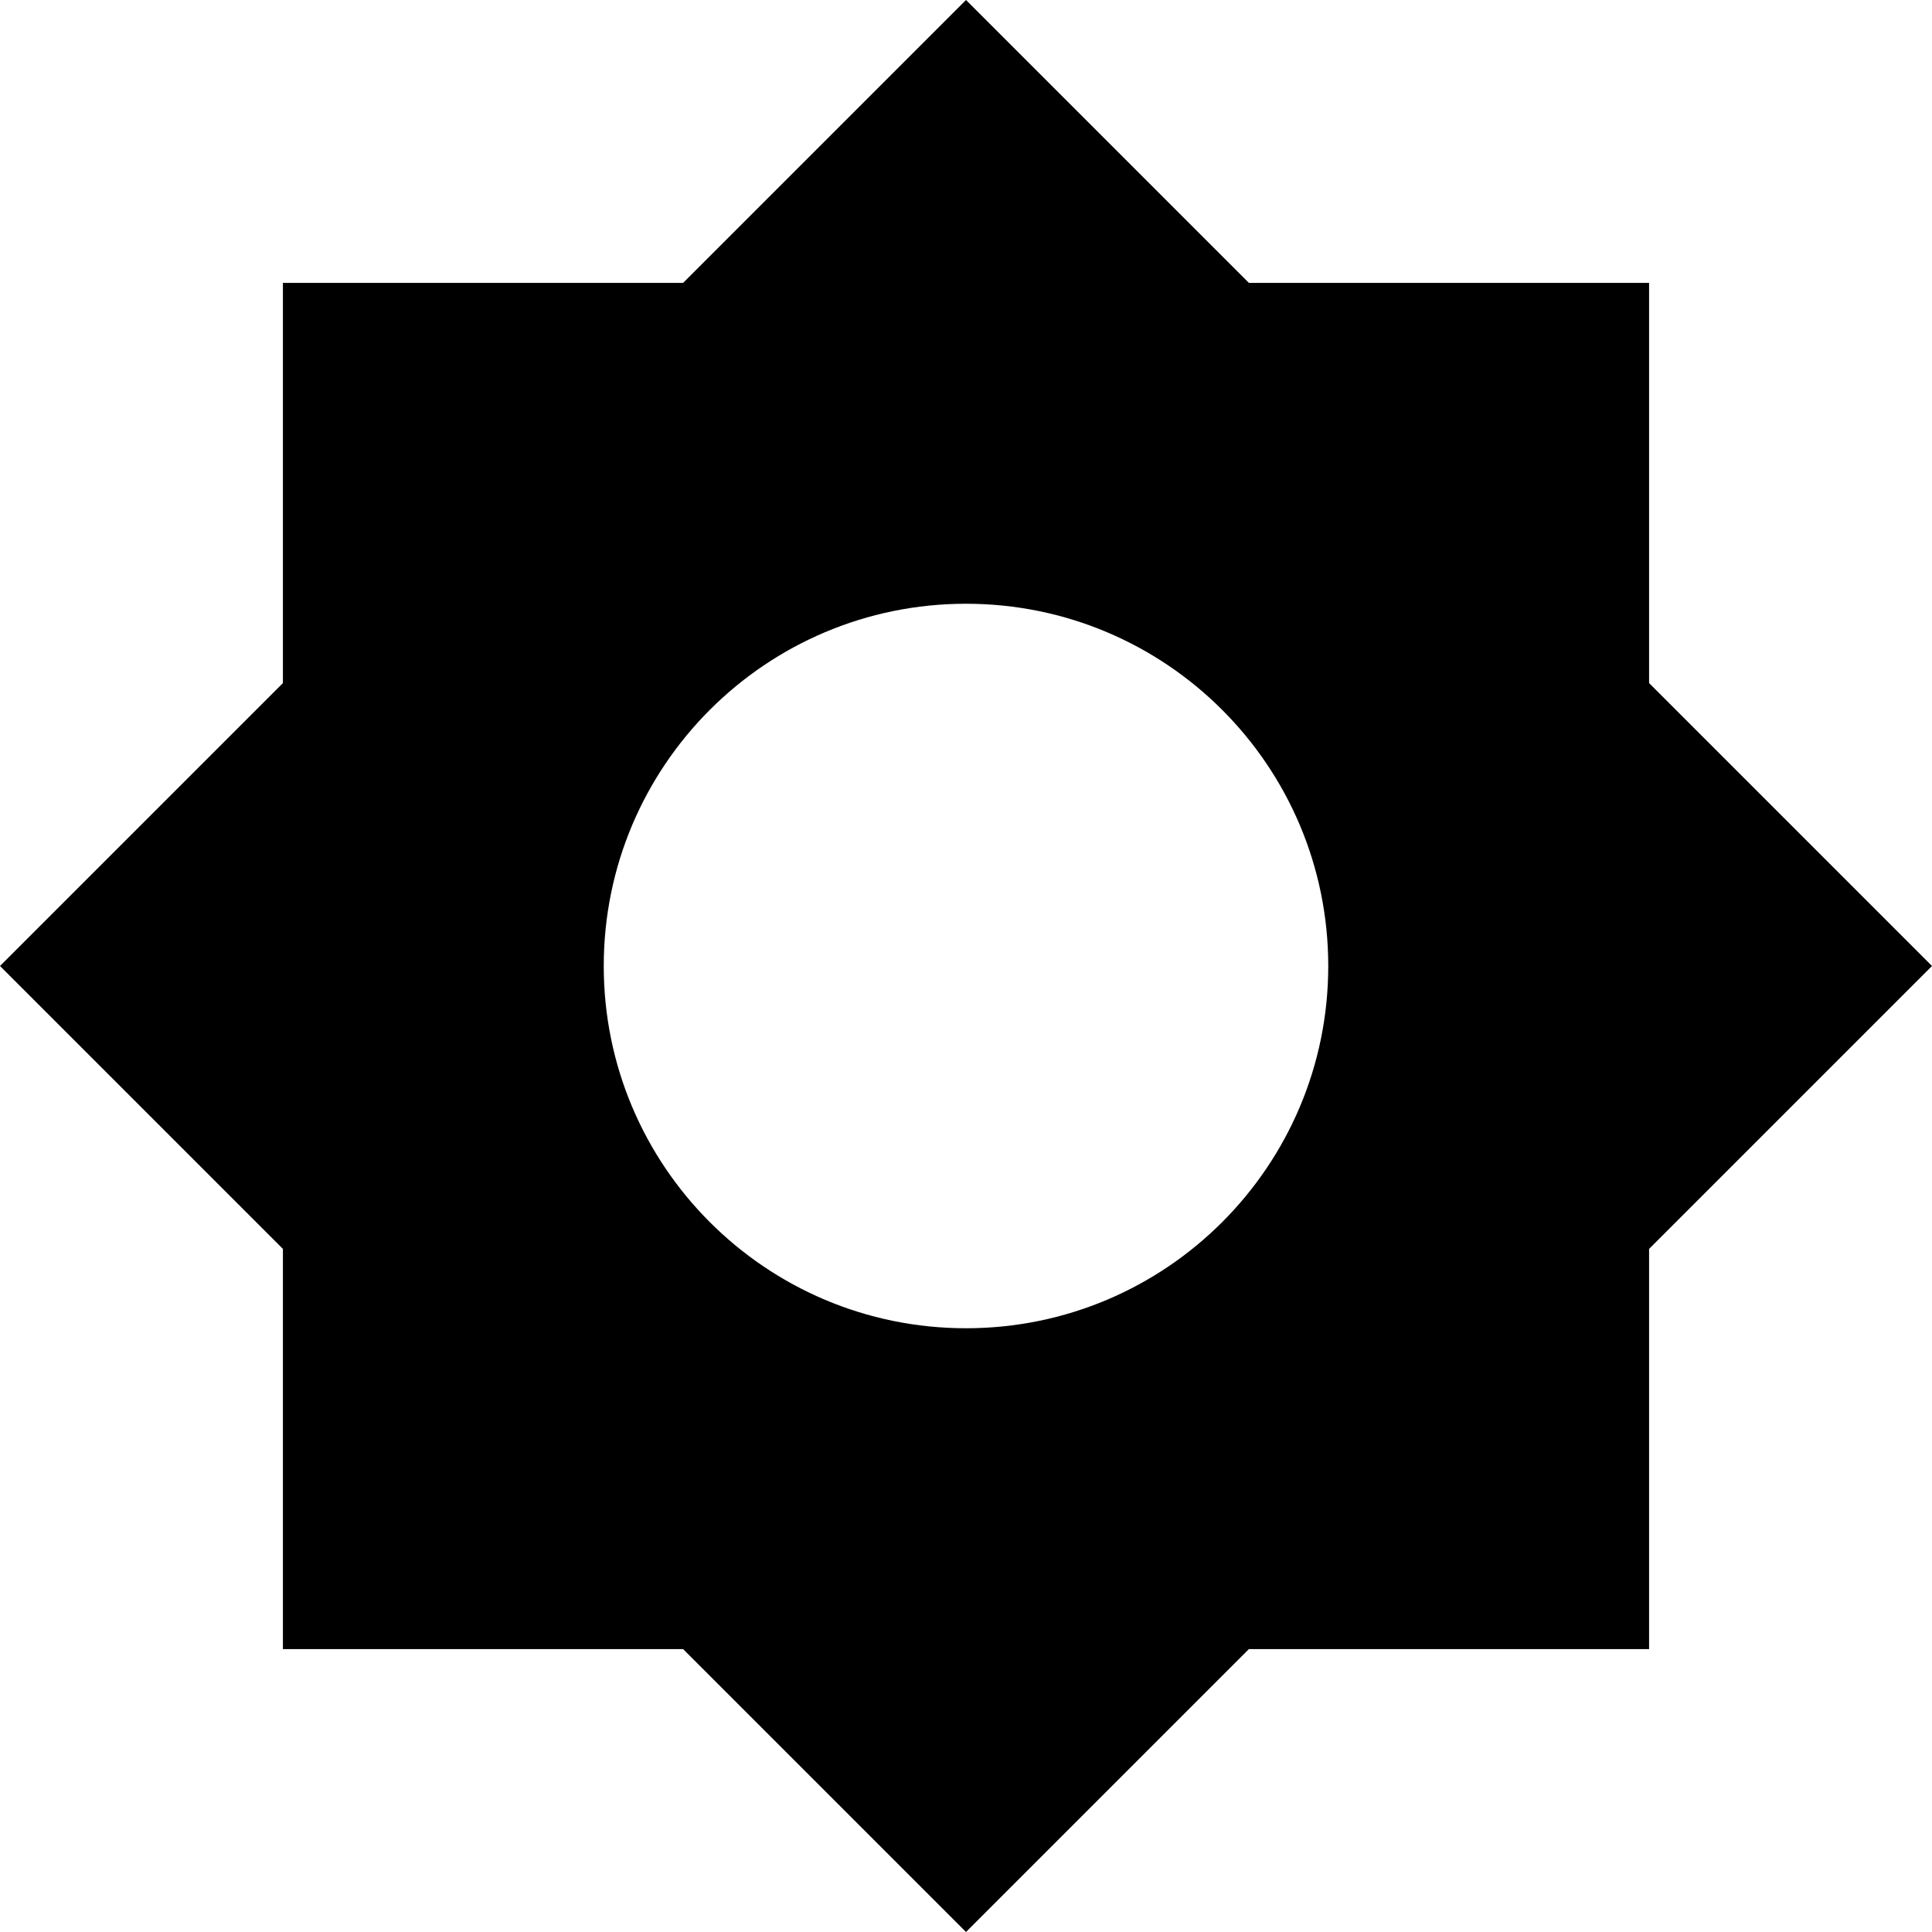 <svg class="options icon" width="16px" height="16px" viewBox="0 0 16 16">
    <title>Options</title>
    <desc>A circular gear.</desc>
    <path fill-rule="evenodd" d="M2.343,5.657 L-4.52970994e-14,8 L2.343,10.343 L2.343,13.657 L5.657,13.657 L8,16 L10.343,13.657 L13.657,13.657 L13.657,10.343 L16,8 L13.657,5.657 L13.657,2.343 L10.343,2.343 L8,1.0658141e-14 L5.657,2.343 L2.343,2.343 L2.343,5.657 L2.343,5.657 Z M8,11 C9.657,11 11,9.657 11,8 C11,6.343 9.657,5 8,5 C6.343,5 5,6.343 5,8 C5,9.657 6.343,11 8,11 Z"></path>
</svg>
